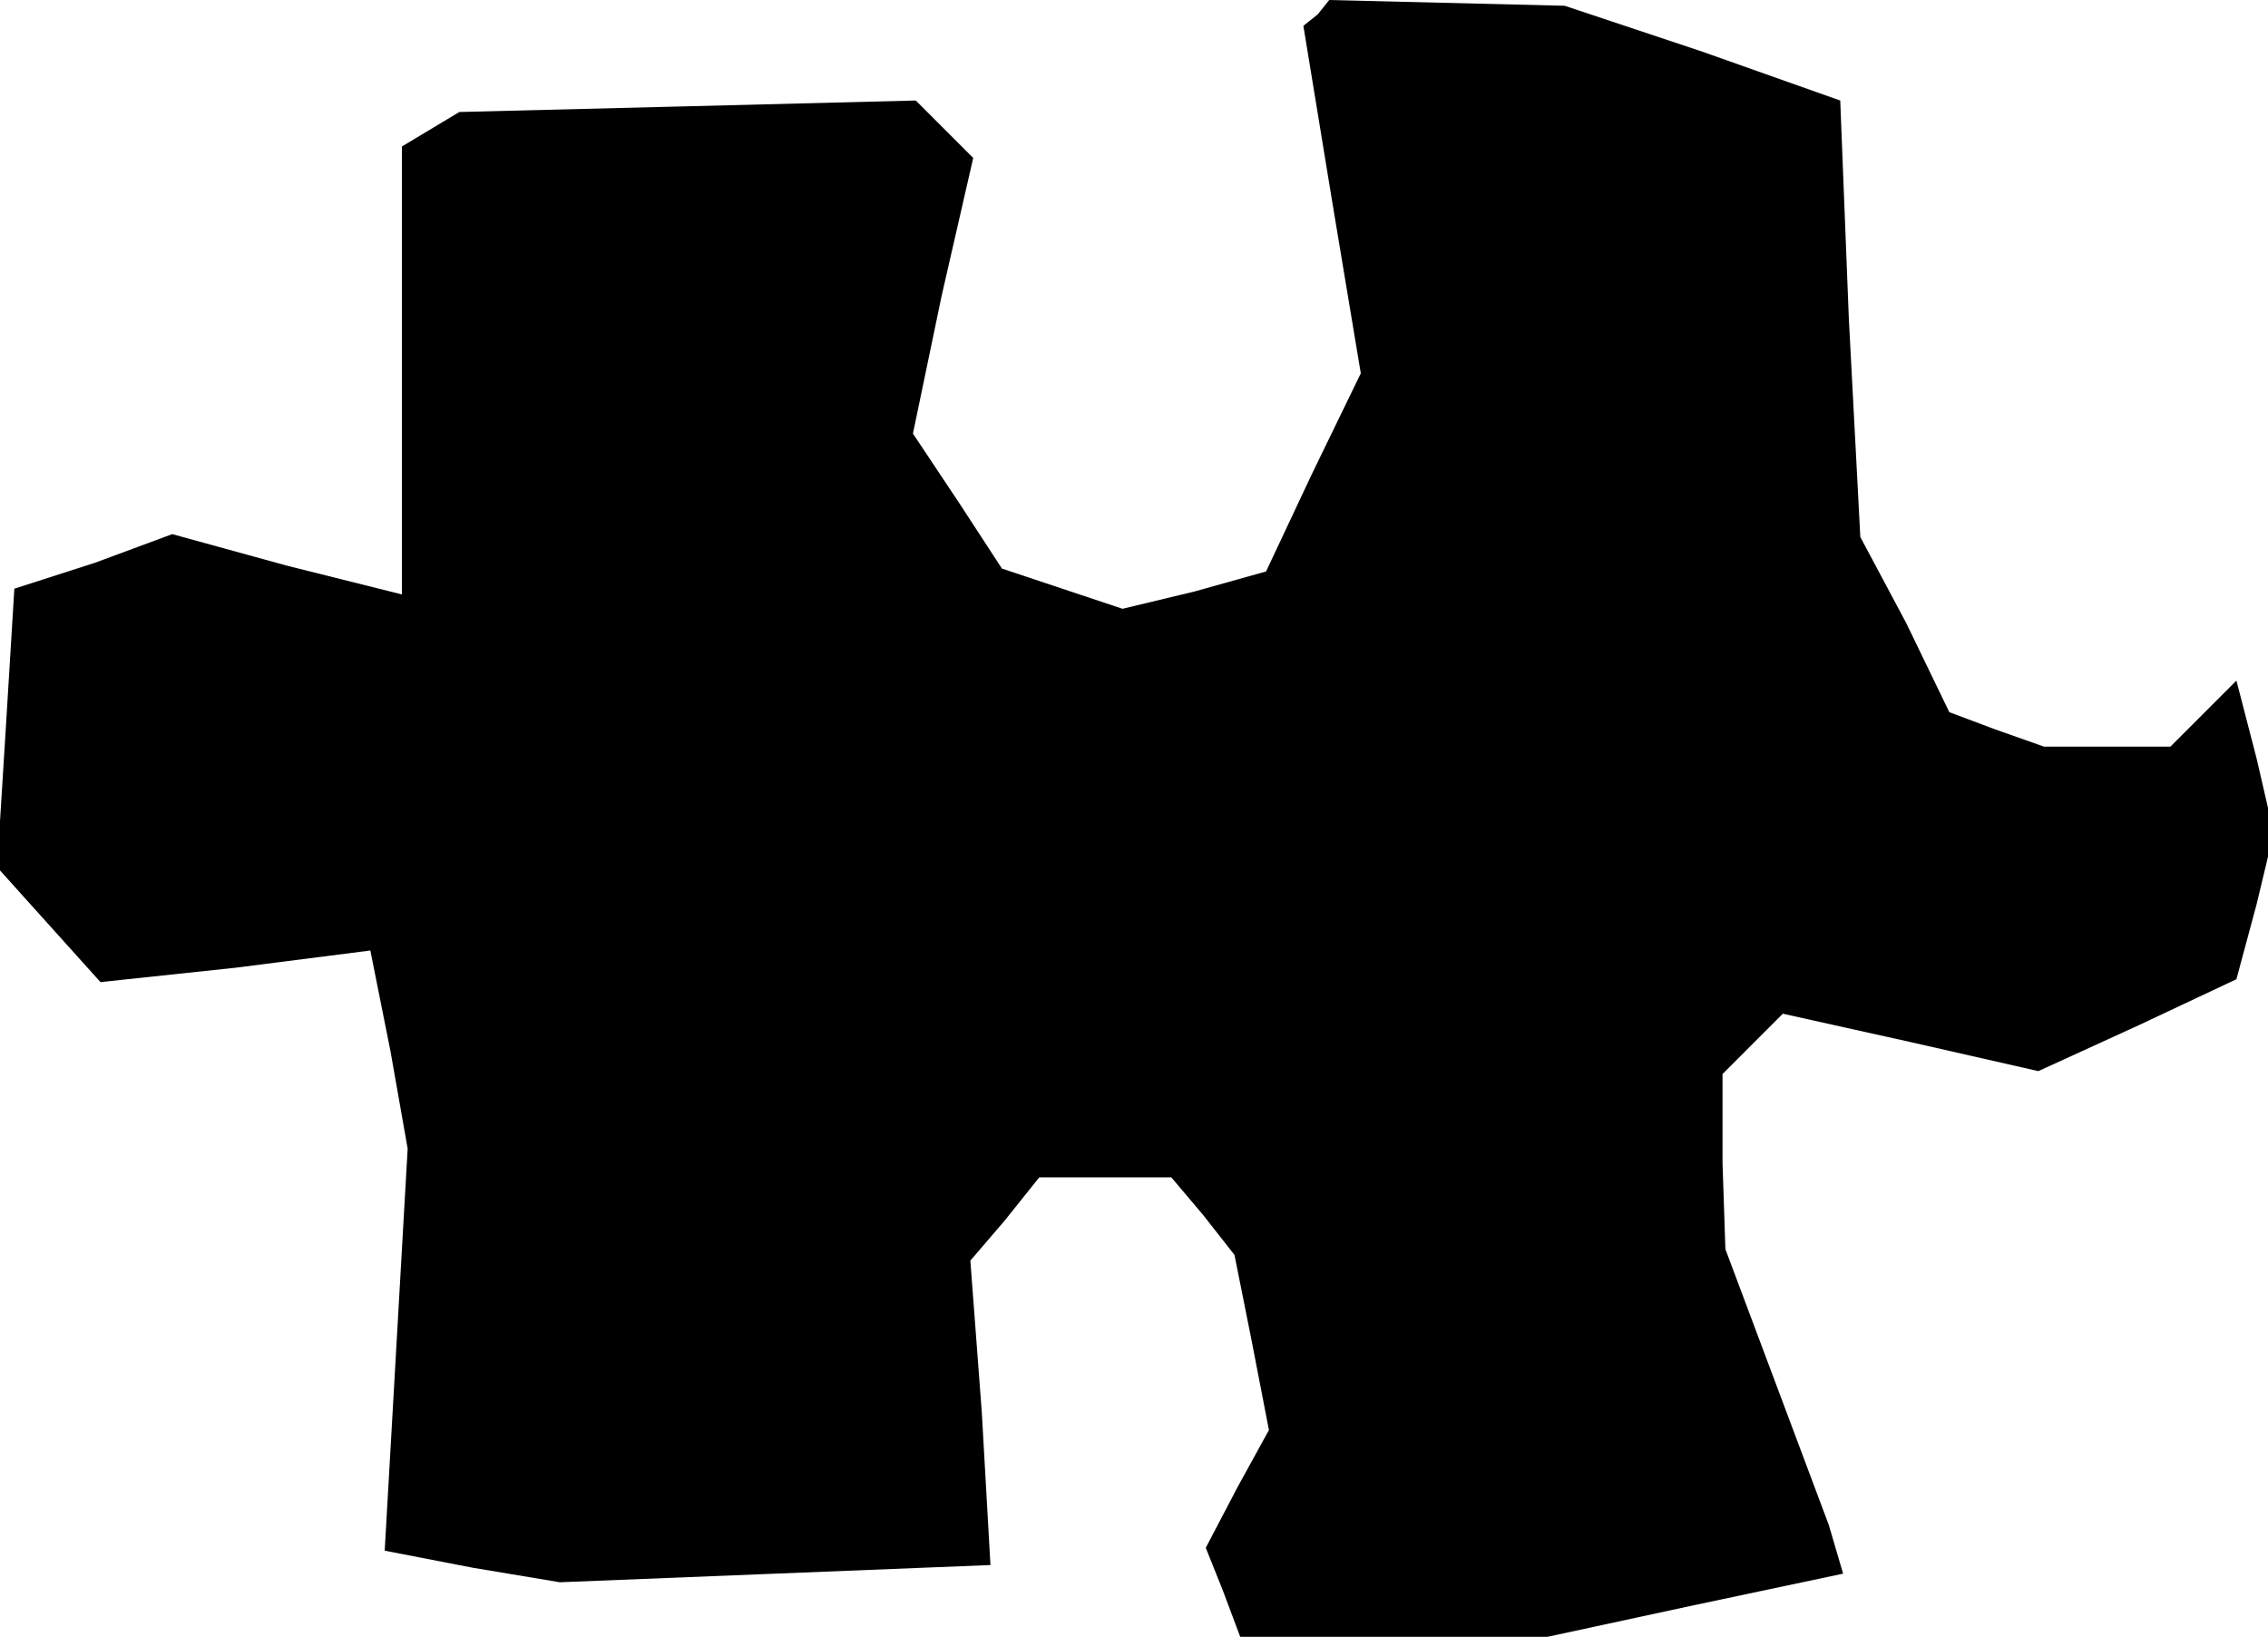 <?xml version="1.0" standalone="no"?>
<!DOCTYPE svg PUBLIC "-//W3C//DTD SVG 20010904//EN"
 "http://www.w3.org/TR/2001/REC-SVG-20010904/DTD/svg10.dtd">
<svg version="1.0" xmlns="http://www.w3.org/2000/svg"
 width="79pt" height="57pt" viewBox="0 0 79 57"
 preserveAspectRatio="xMidYMid meet">
<g transform="translate(0,57) scale(0.1,-0.1)"
fill="#000000" stroke="none">
<path d="M459 565 l-5 -4 10 -61 10 -60 -17 -35 -16 -34 -25 -7 -25 -6 -21 7
-21 7 -15 23 -16 24 10 48 11 48 -10 10 -10 10 -79 -2 -80 -2 -10 -6 -10 -6 0
-78 0 -78 -40 10 -40 11 -27 -10 -28 -9 -3 -49 -3 -48 18 -20 18 -20 47 5 47
6 7 -35 6 -34 -4 -70 -4 -70 31 -6 30 -5 75 3 75 3 -3 53 -4 53 12 14 12 15
23 0 23 0 11 -13 11 -14 6 -30 6 -31 -11 -20 -11 -21 6 -15 6 -16 54 0 53 0
51 11 52 11 -5 17 -6 16 -15 40 -15 40 -1 30 0 31 10 10 11 11 45 -10 44 -10
35 16 34 16 7 26 6 25 -6 26 -7 27 -12 -12 -11 -11 -22 0 -22 0 -17 6 -16 6
-15 31 -16 30 -4 76 -3 76 -48 17 -48 16 -41 1 -41 1 -4 -5z"/>
</g>
</svg>
